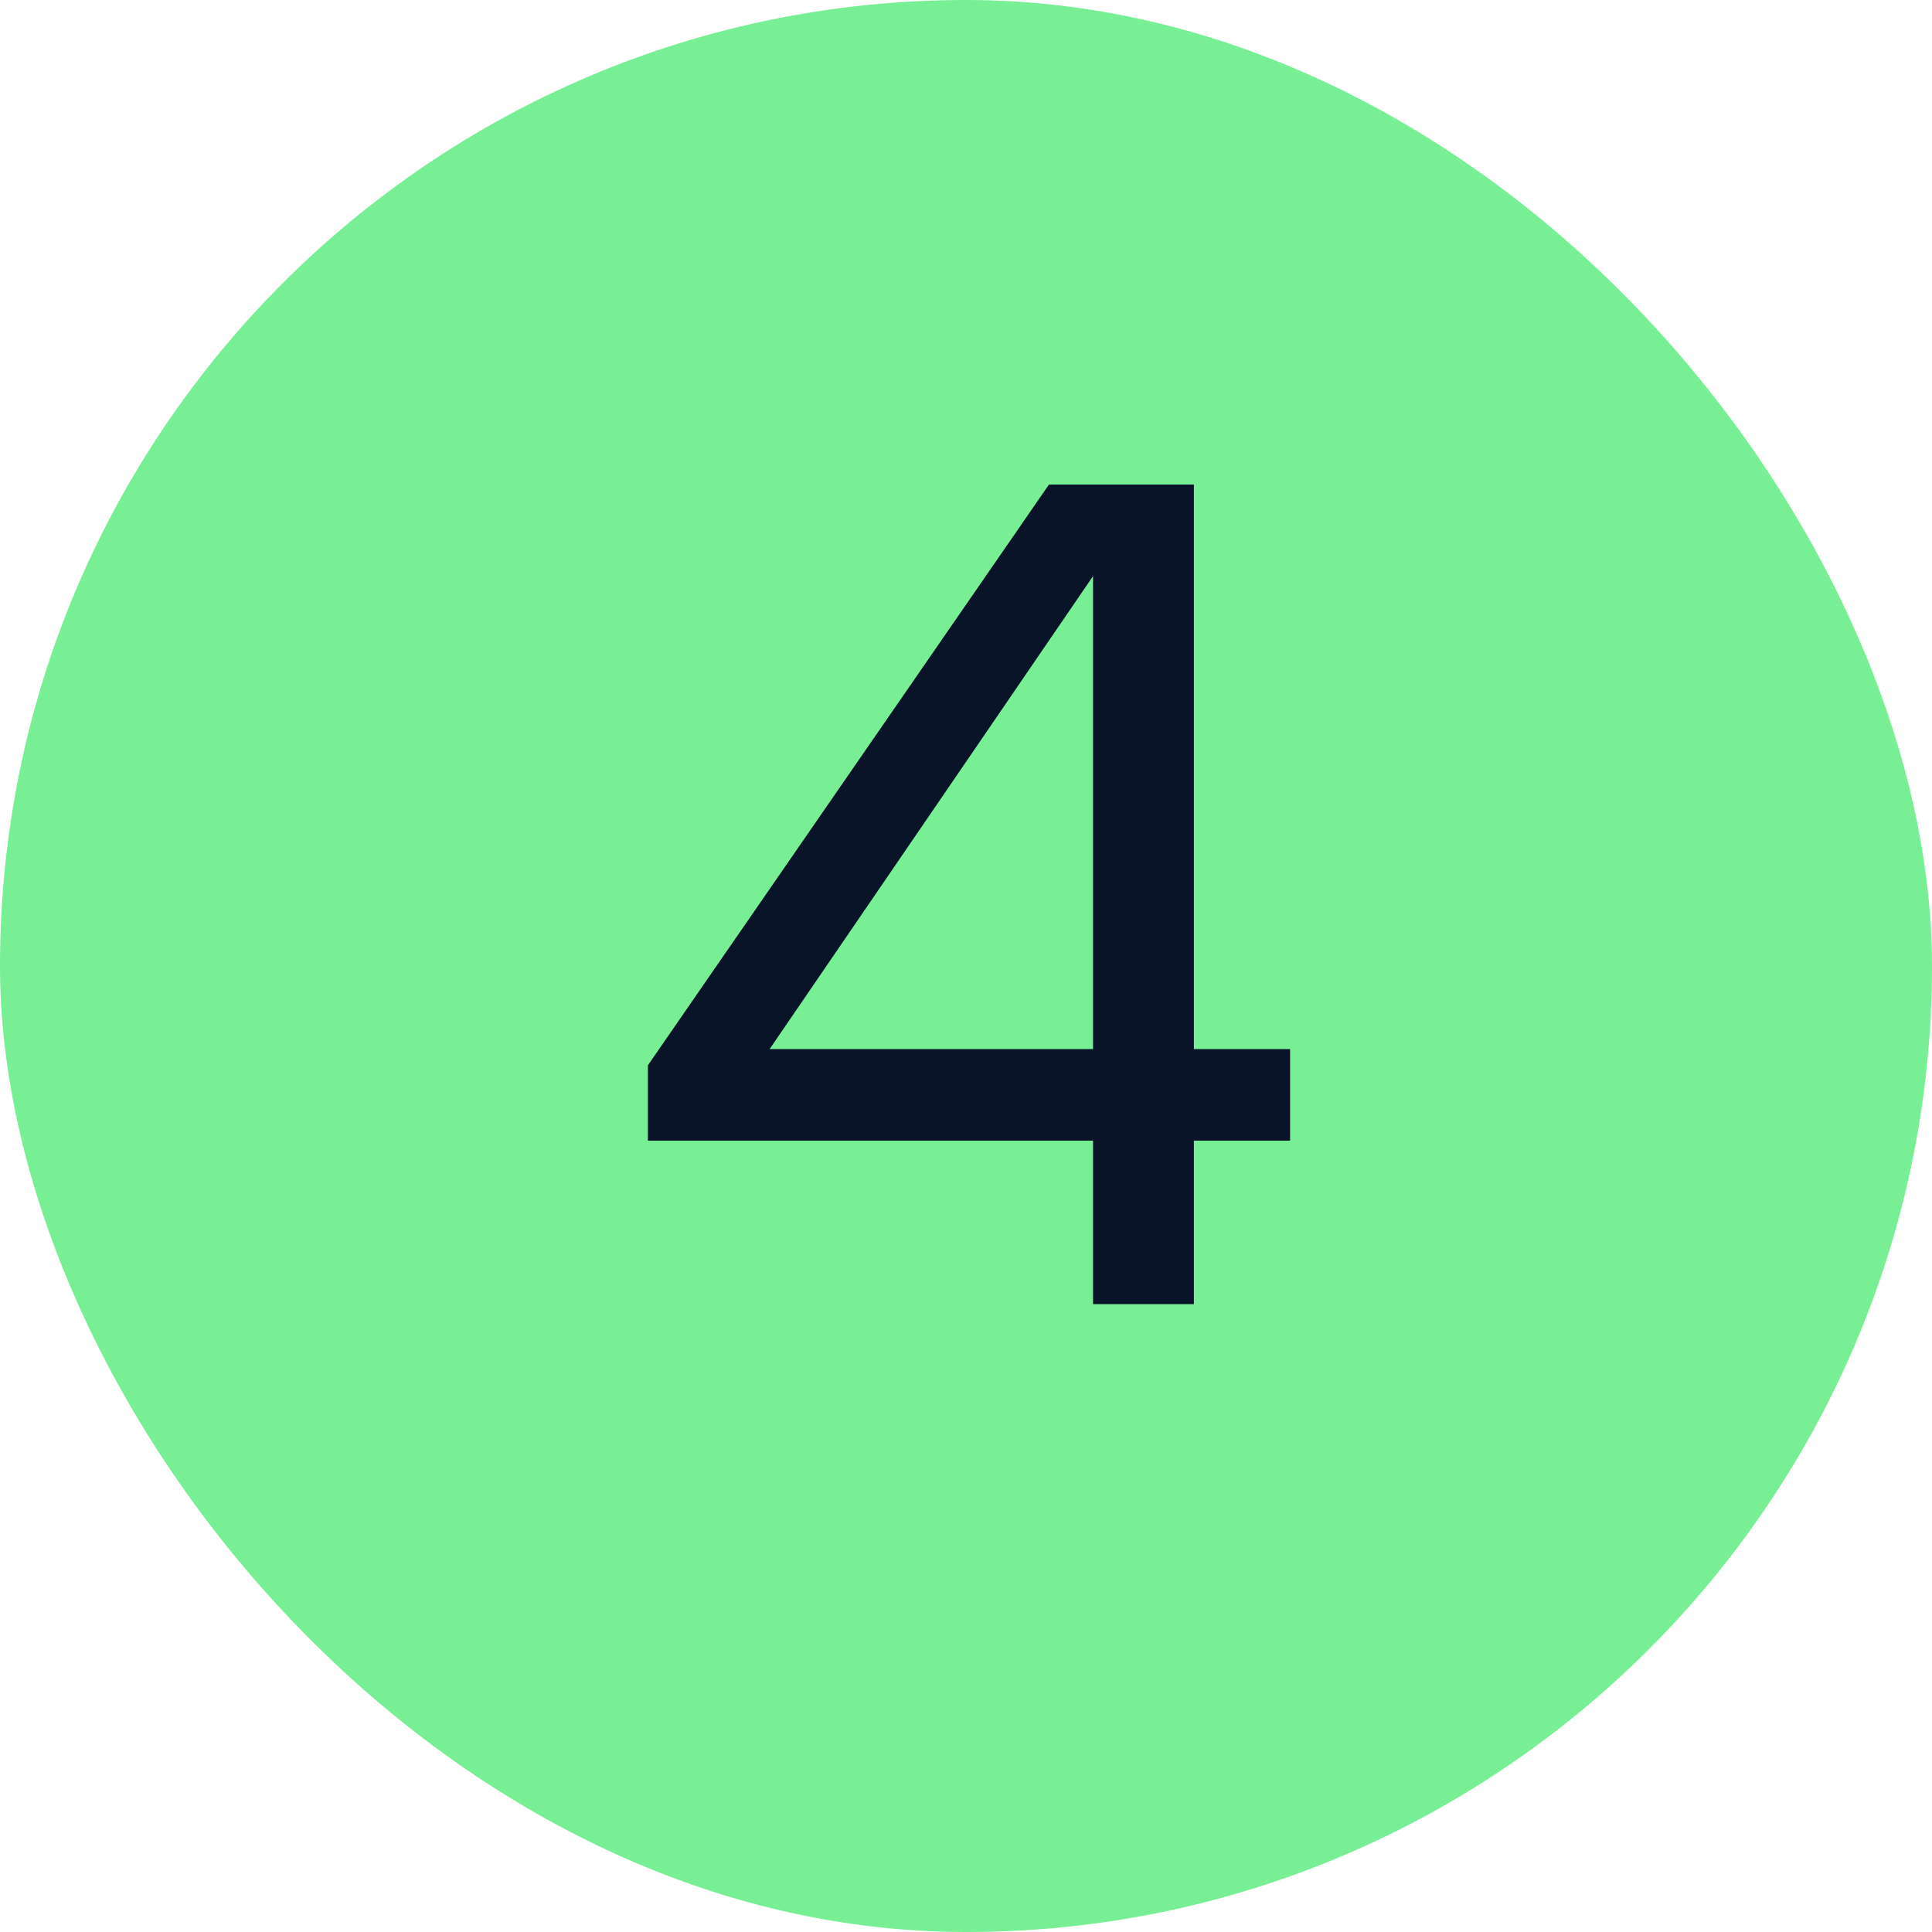 <svg viewBox="0 0 20 20" fill="none" xmlns="http://www.w3.org/2000/svg">
<rect width="20" height="20" rx="10" fill="#78EF95"/>
<path d="M11.315 13.5V11.808H6.707V11.028L10.859 5.016H12.359V10.86H13.355V11.808H12.359V13.5H11.315ZM7.967 10.86H11.315V5.964L7.967 10.86Z" fill="#091428"/>
</svg>
